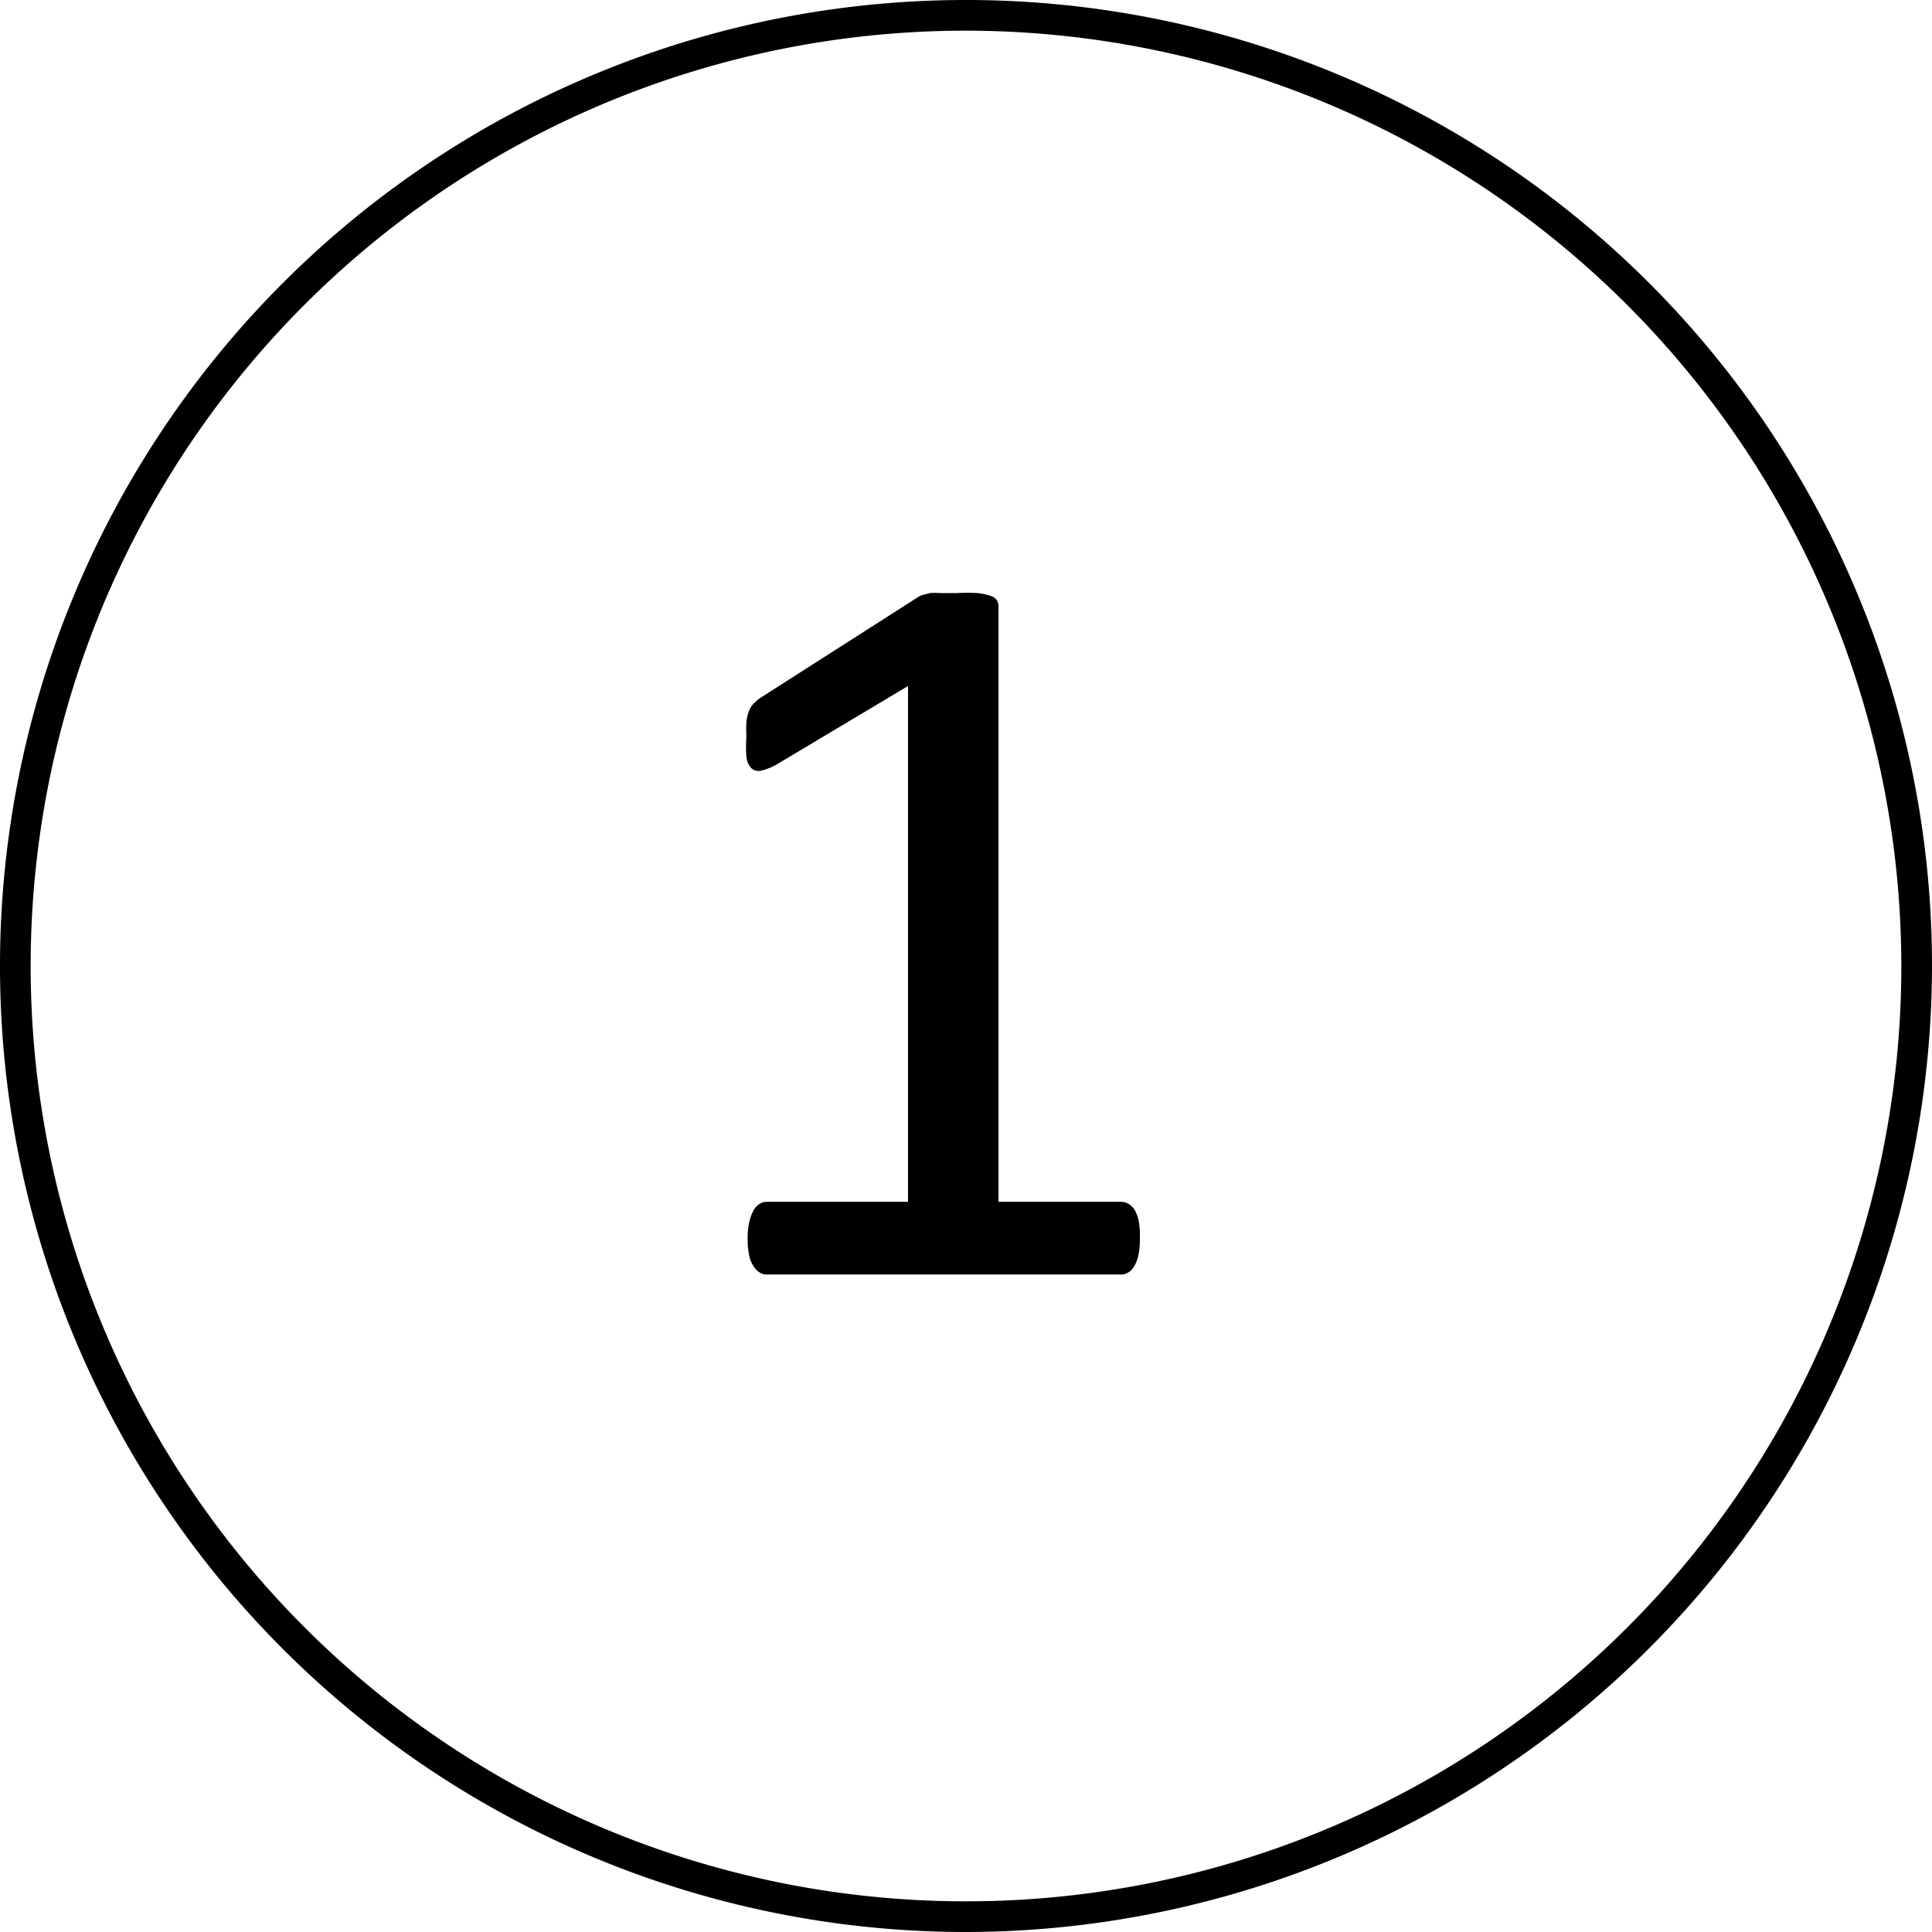 <?xml version="1.0" standalone="no"?><!DOCTYPE svg PUBLIC "-//W3C//DTD SVG 1.1//EN" "http://www.w3.org/Graphics/SVG/1.1/DTD/svg11.dtd"><svg t="1597826288005" class="icon" viewBox="0 0 1024 1024" version="1.1" xmlns="http://www.w3.org/2000/svg" p-id="885" xmlns:xlink="http://www.w3.org/1999/xlink" width="200" height="200"><defs><style type="text/css"></style></defs><path d="M512 1024A512 512 0 1 1 1024 512 512.65 512.65 0 0 1 512 1024z m0-1007.746A495.746 495.746 0 1 0 1007.746 512 496.234 496.234 0 0 0 512 16.254z" p-id="886"></path><path d="M604.16 656.498a40.147 40.147 0 0 1-0.813 8.94 19.505 19.505 0 0 1-2.276 5.851 8.94 8.94 0 0 1-3.251 3.251 7.802 7.802 0 0 1-3.738 0.975H406.349a6.989 6.989 0 0 1-3.576-0.975 10.403 10.403 0 0 1-3.251-3.251 16.254 16.254 0 0 1-2.438-5.851 40.147 40.147 0 0 1-0.813-8.94 38.684 38.684 0 0 1 0.813-8.615 25.356 25.356 0 0 1 2.113-6.014 9.915 9.915 0 0 1 3.088-3.576 6.827 6.827 0 0 1 4.063-1.3h74.931V363.601l-69.404 41.448a31.045 31.045 0 0 1-8.452 3.413 5.689 5.689 0 0 1-5.201-1.3 10.24 10.24 0 0 1-2.601-6.014 65.016 65.016 0 0 1 0-10.565 68.104 68.104 0 0 1 0-8.127 25.356 25.356 0 0 1 1.3-5.526 11.865 11.865 0 0 1 2.438-3.901 21.618 21.618 0 0 1 4.063-3.413l82.408-52.663a9.752 9.752 0 0 1 2.763-1.463l4.226-1.138a35.271 35.271 0 0 1 5.851 0h8.29a93.46 93.46 0 0 1 11.053 0 30.232 30.232 0 0 1 6.989 1.463 6.177 6.177 0 0 1 3.413 2.438 6.664 6.664 0 0 1 0.813 3.251v315.49h65.016a7.477 7.477 0 0 1 4.226 1.3 9.265 9.265 0 0 1 3.251 3.576 21.943 21.943 0 0 1 1.95 6.014 46.324 46.324 0 0 1 0.488 8.615z" p-id="887"></path></svg>
